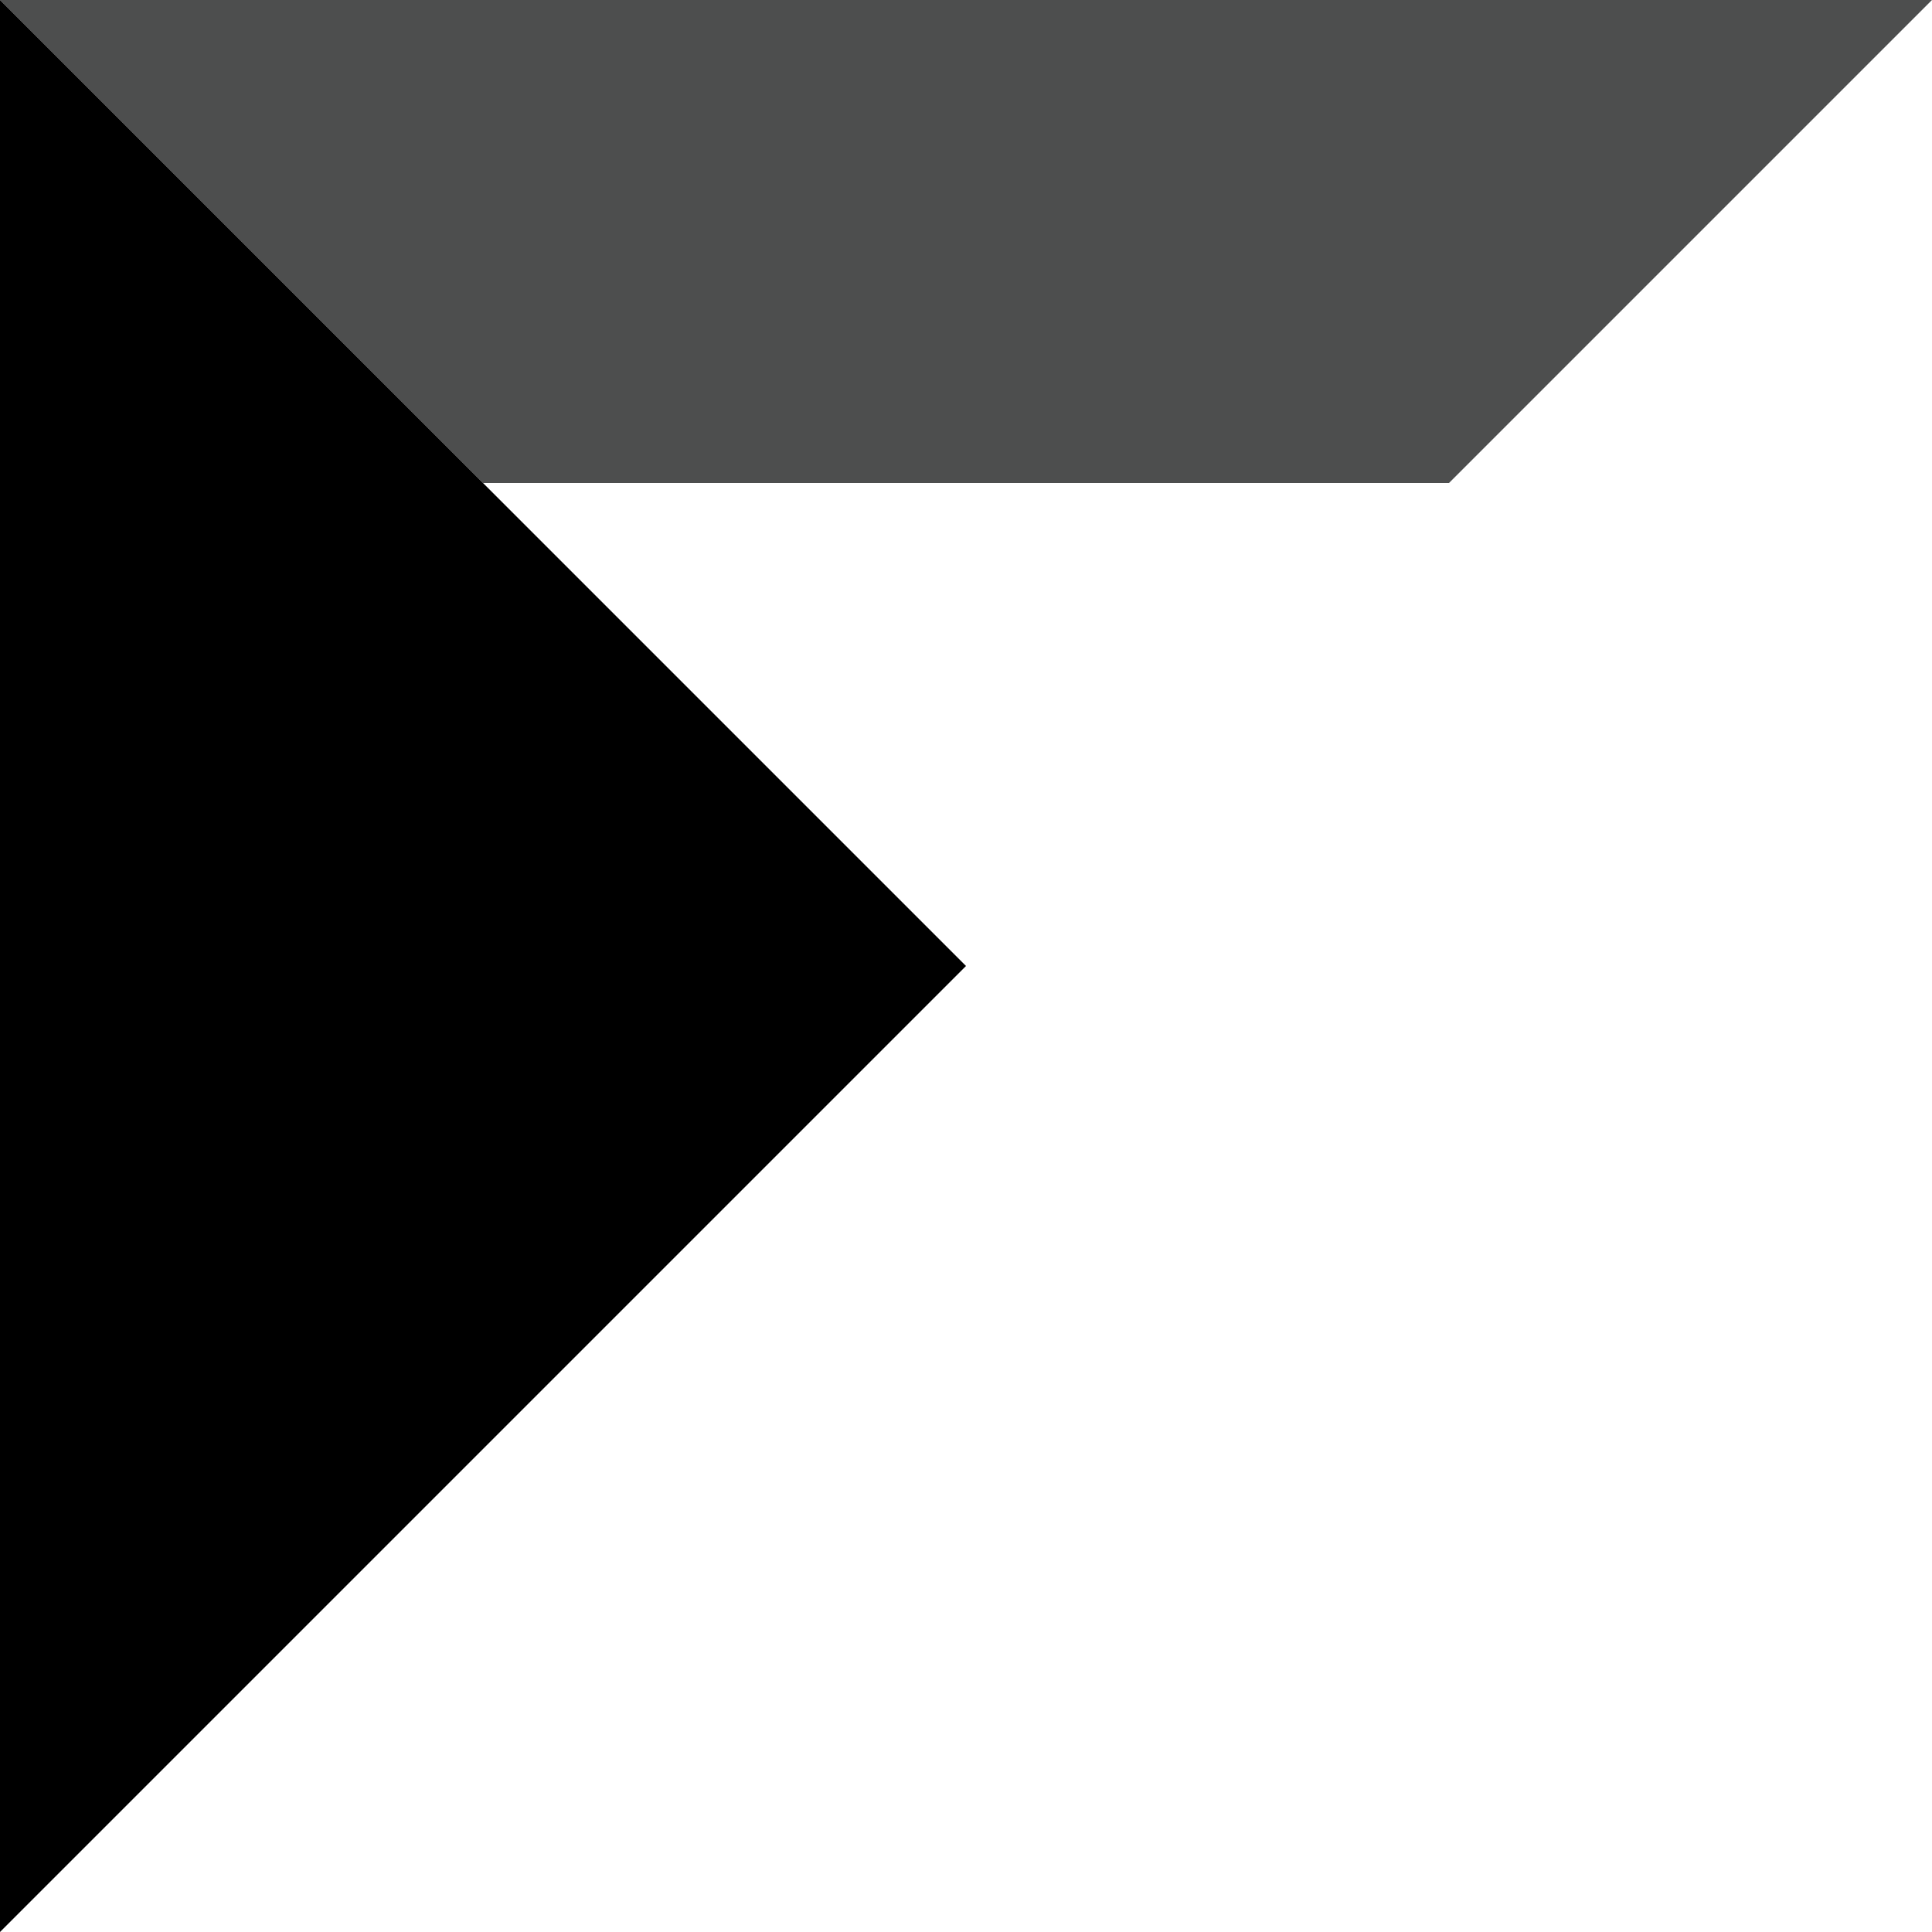 <?xml version="1.0" encoding="UTF-8"?><svg id="front-fav" xmlns="http://www.w3.org/2000/svg" viewBox="0 0 16 16"><defs><style>.cls-1{fill:none;}.cls-1,.cls-2,.cls-3{stroke-width:0px;}.cls-2{fill:#4d4e4e;}.cls-3{fill:#000;}</style></defs><rect class="cls-1" width="16" height="16"/><path class="cls-2" d="M0,0h16l-4,4H4L0,0Z"/><path class="cls-3" d="M8,8L0,0v16l8-8Z"/></svg>